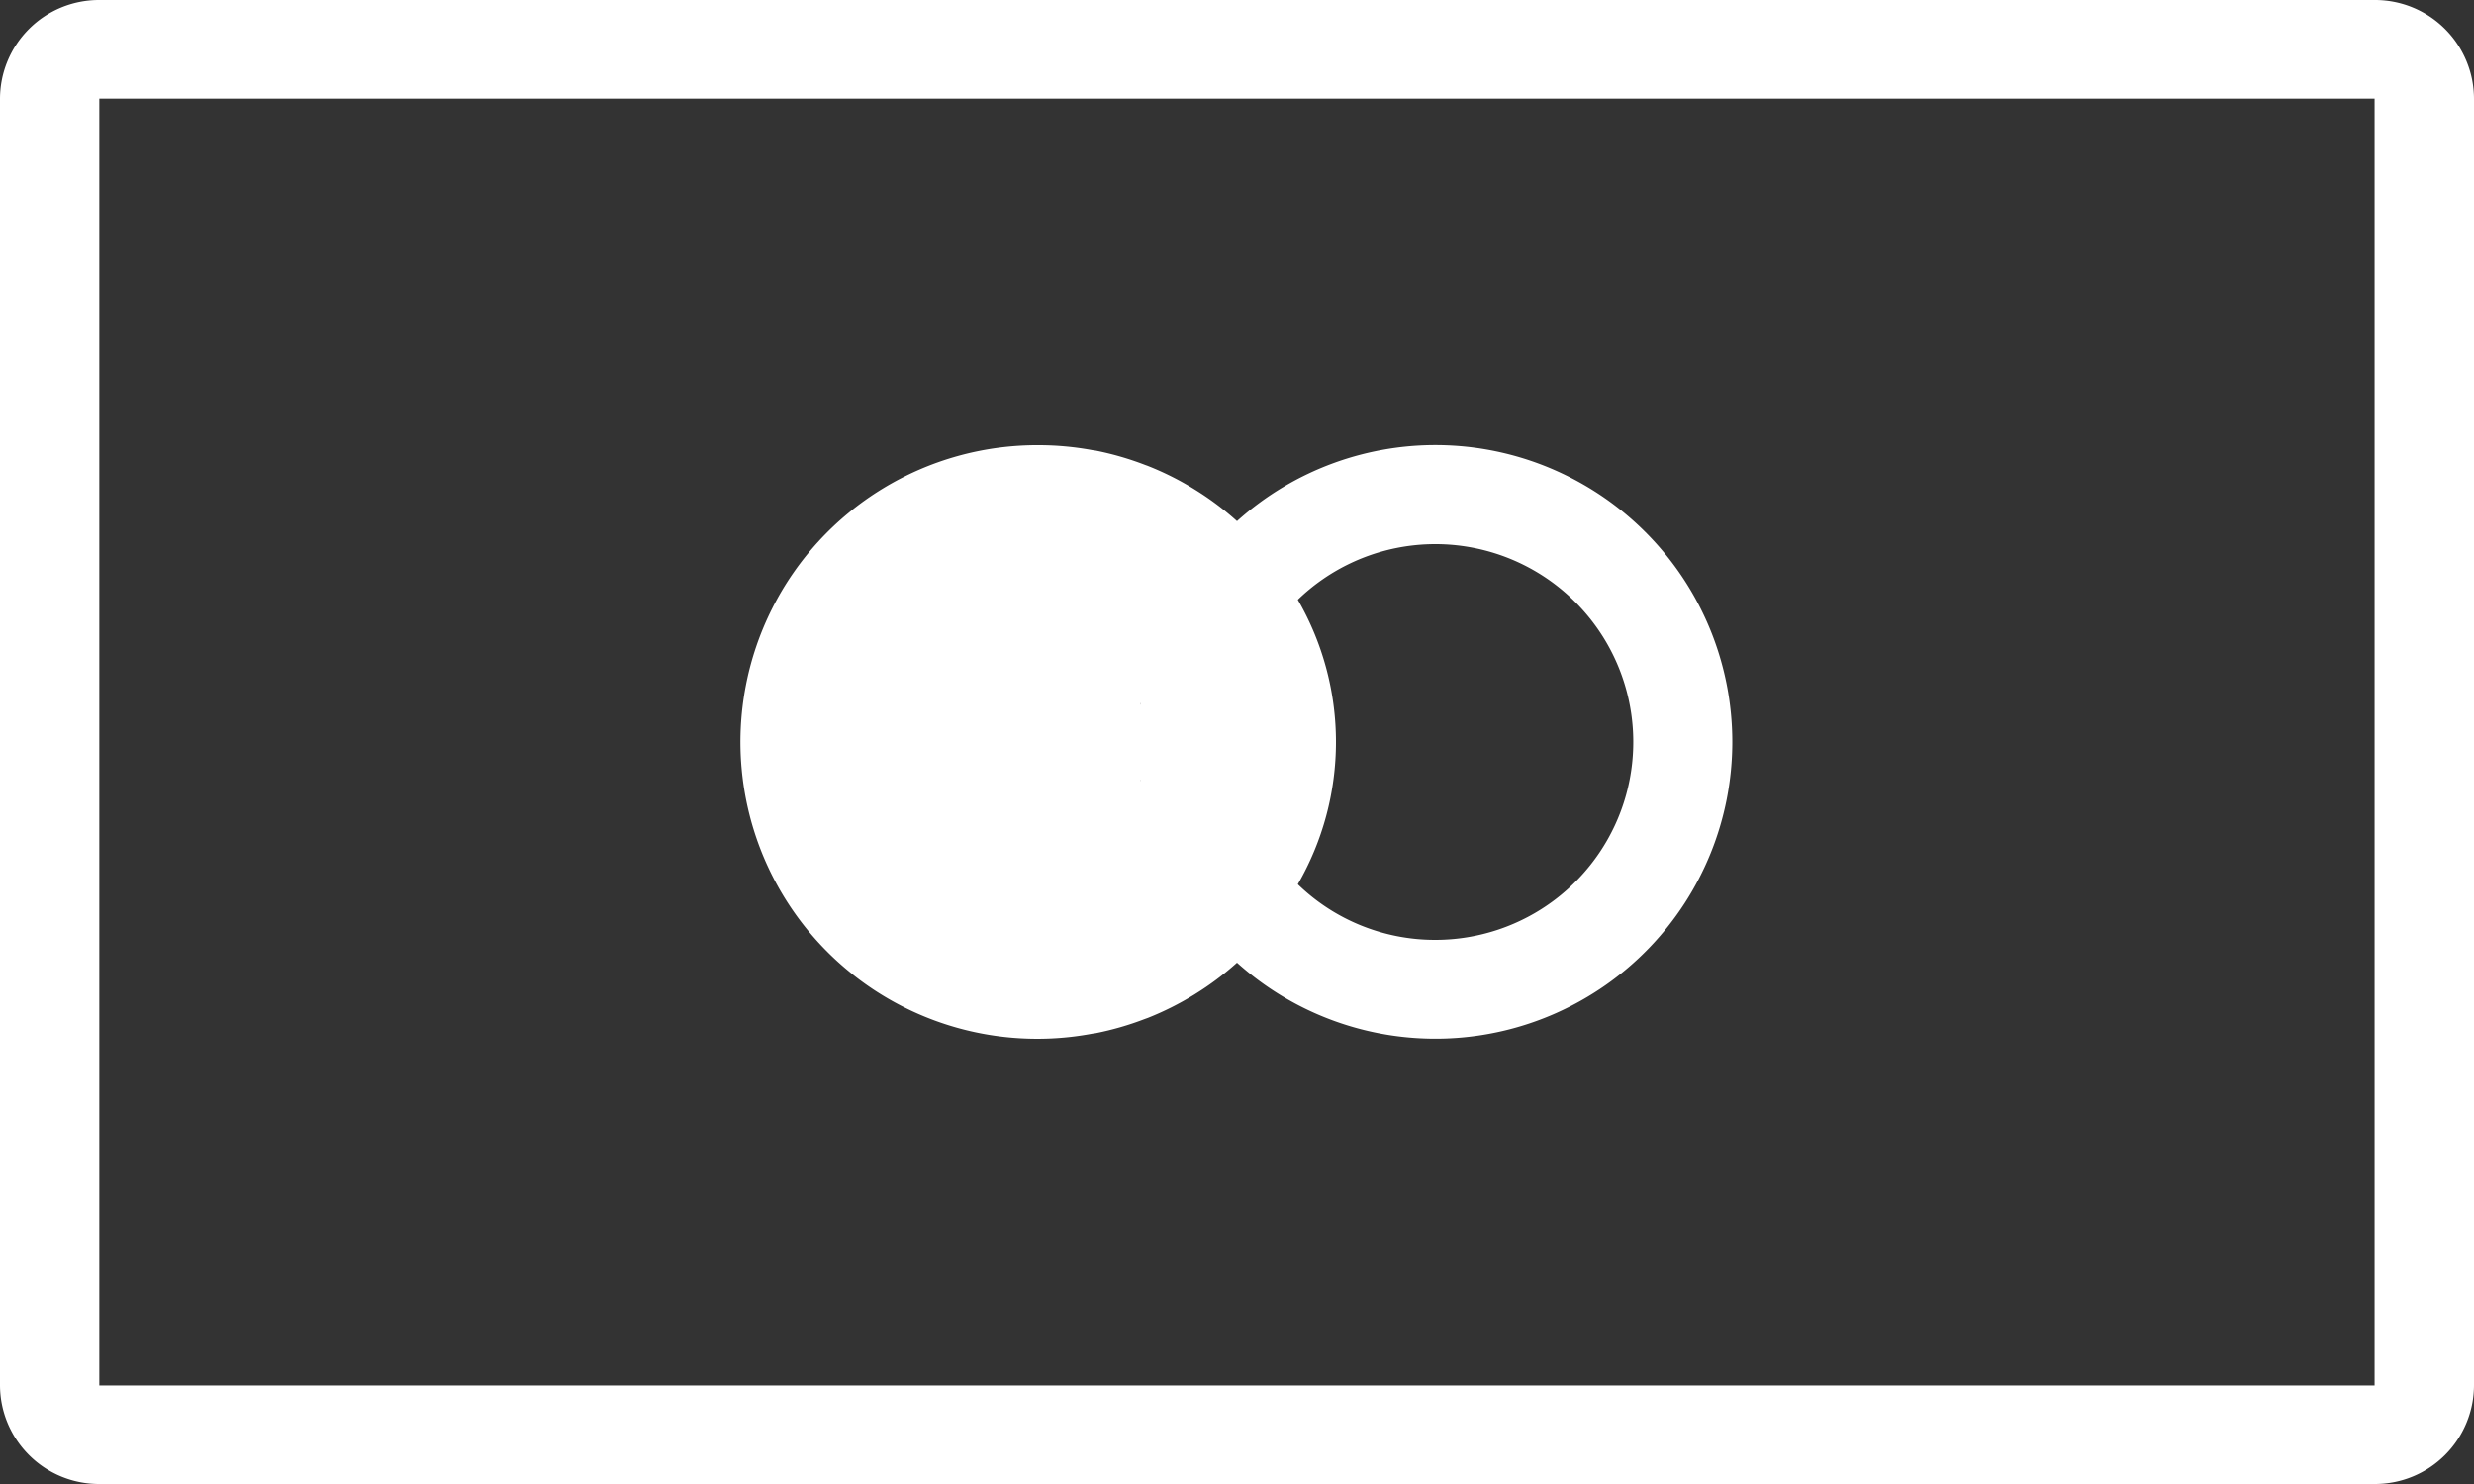 <svg xmlns="http://www.w3.org/2000/svg" width="50" height="30" viewBox="0 0 50 30">
  <rect x="0" y="0" width="50" height="30" fill="#333333" stroke="none"/>
<defs>
    <style>
      .cls-1 {
        fill: #fff;
        fill-rule: evenodd;
      }
    </style>
  </defs>
  <path id="icon-mastercard" class="cls-1" d="M739,813H693a2,2,0,0,1-2-2V785a2,2,0,0,1,2-2h46a2,2,0,0,1,2,2v26A2,2,0,0,1,739,813Zm-0.009-28.007H693.007v26.016h45.984V784.993ZM712,792a5.965,5.965,0,0,1,1.076.1l0.07,0.01a6.038,6.038,0,0,1,.994.288c0.02,0.008.041,0.014,0.06,0.022a5.9,5.9,0,0,1,.93.466l0.024,0.015a5.944,5.944,0,0,1,.846.634h0a6,6,0,1,1,0,8.926h0a5.944,5.944,0,0,1-.846.634l-0.024.015a6.019,6.019,0,0,1-.929.466l-0.061.022a6.038,6.038,0,0,1-.994.288l-0.07.01A6,6,0,1,1,712,792Zm4,6h0Zm4,4a4,4,0,1,0-2.771-6.876,5.75,5.75,0,0,1,0,5.752A3.98,3.98,0,0,0,720,802Zm-5.941-3.2c0-.014,0-0.028-0.007-0.042C714.054,798.769,714.057,798.783,714.059,798.8Zm0-1.594c0,0.014,0,.028-0.007.042C714.054,797.231,714.057,797.217,714.059,797.2Z" transform="translate(-691 -783)"/>
</svg>
